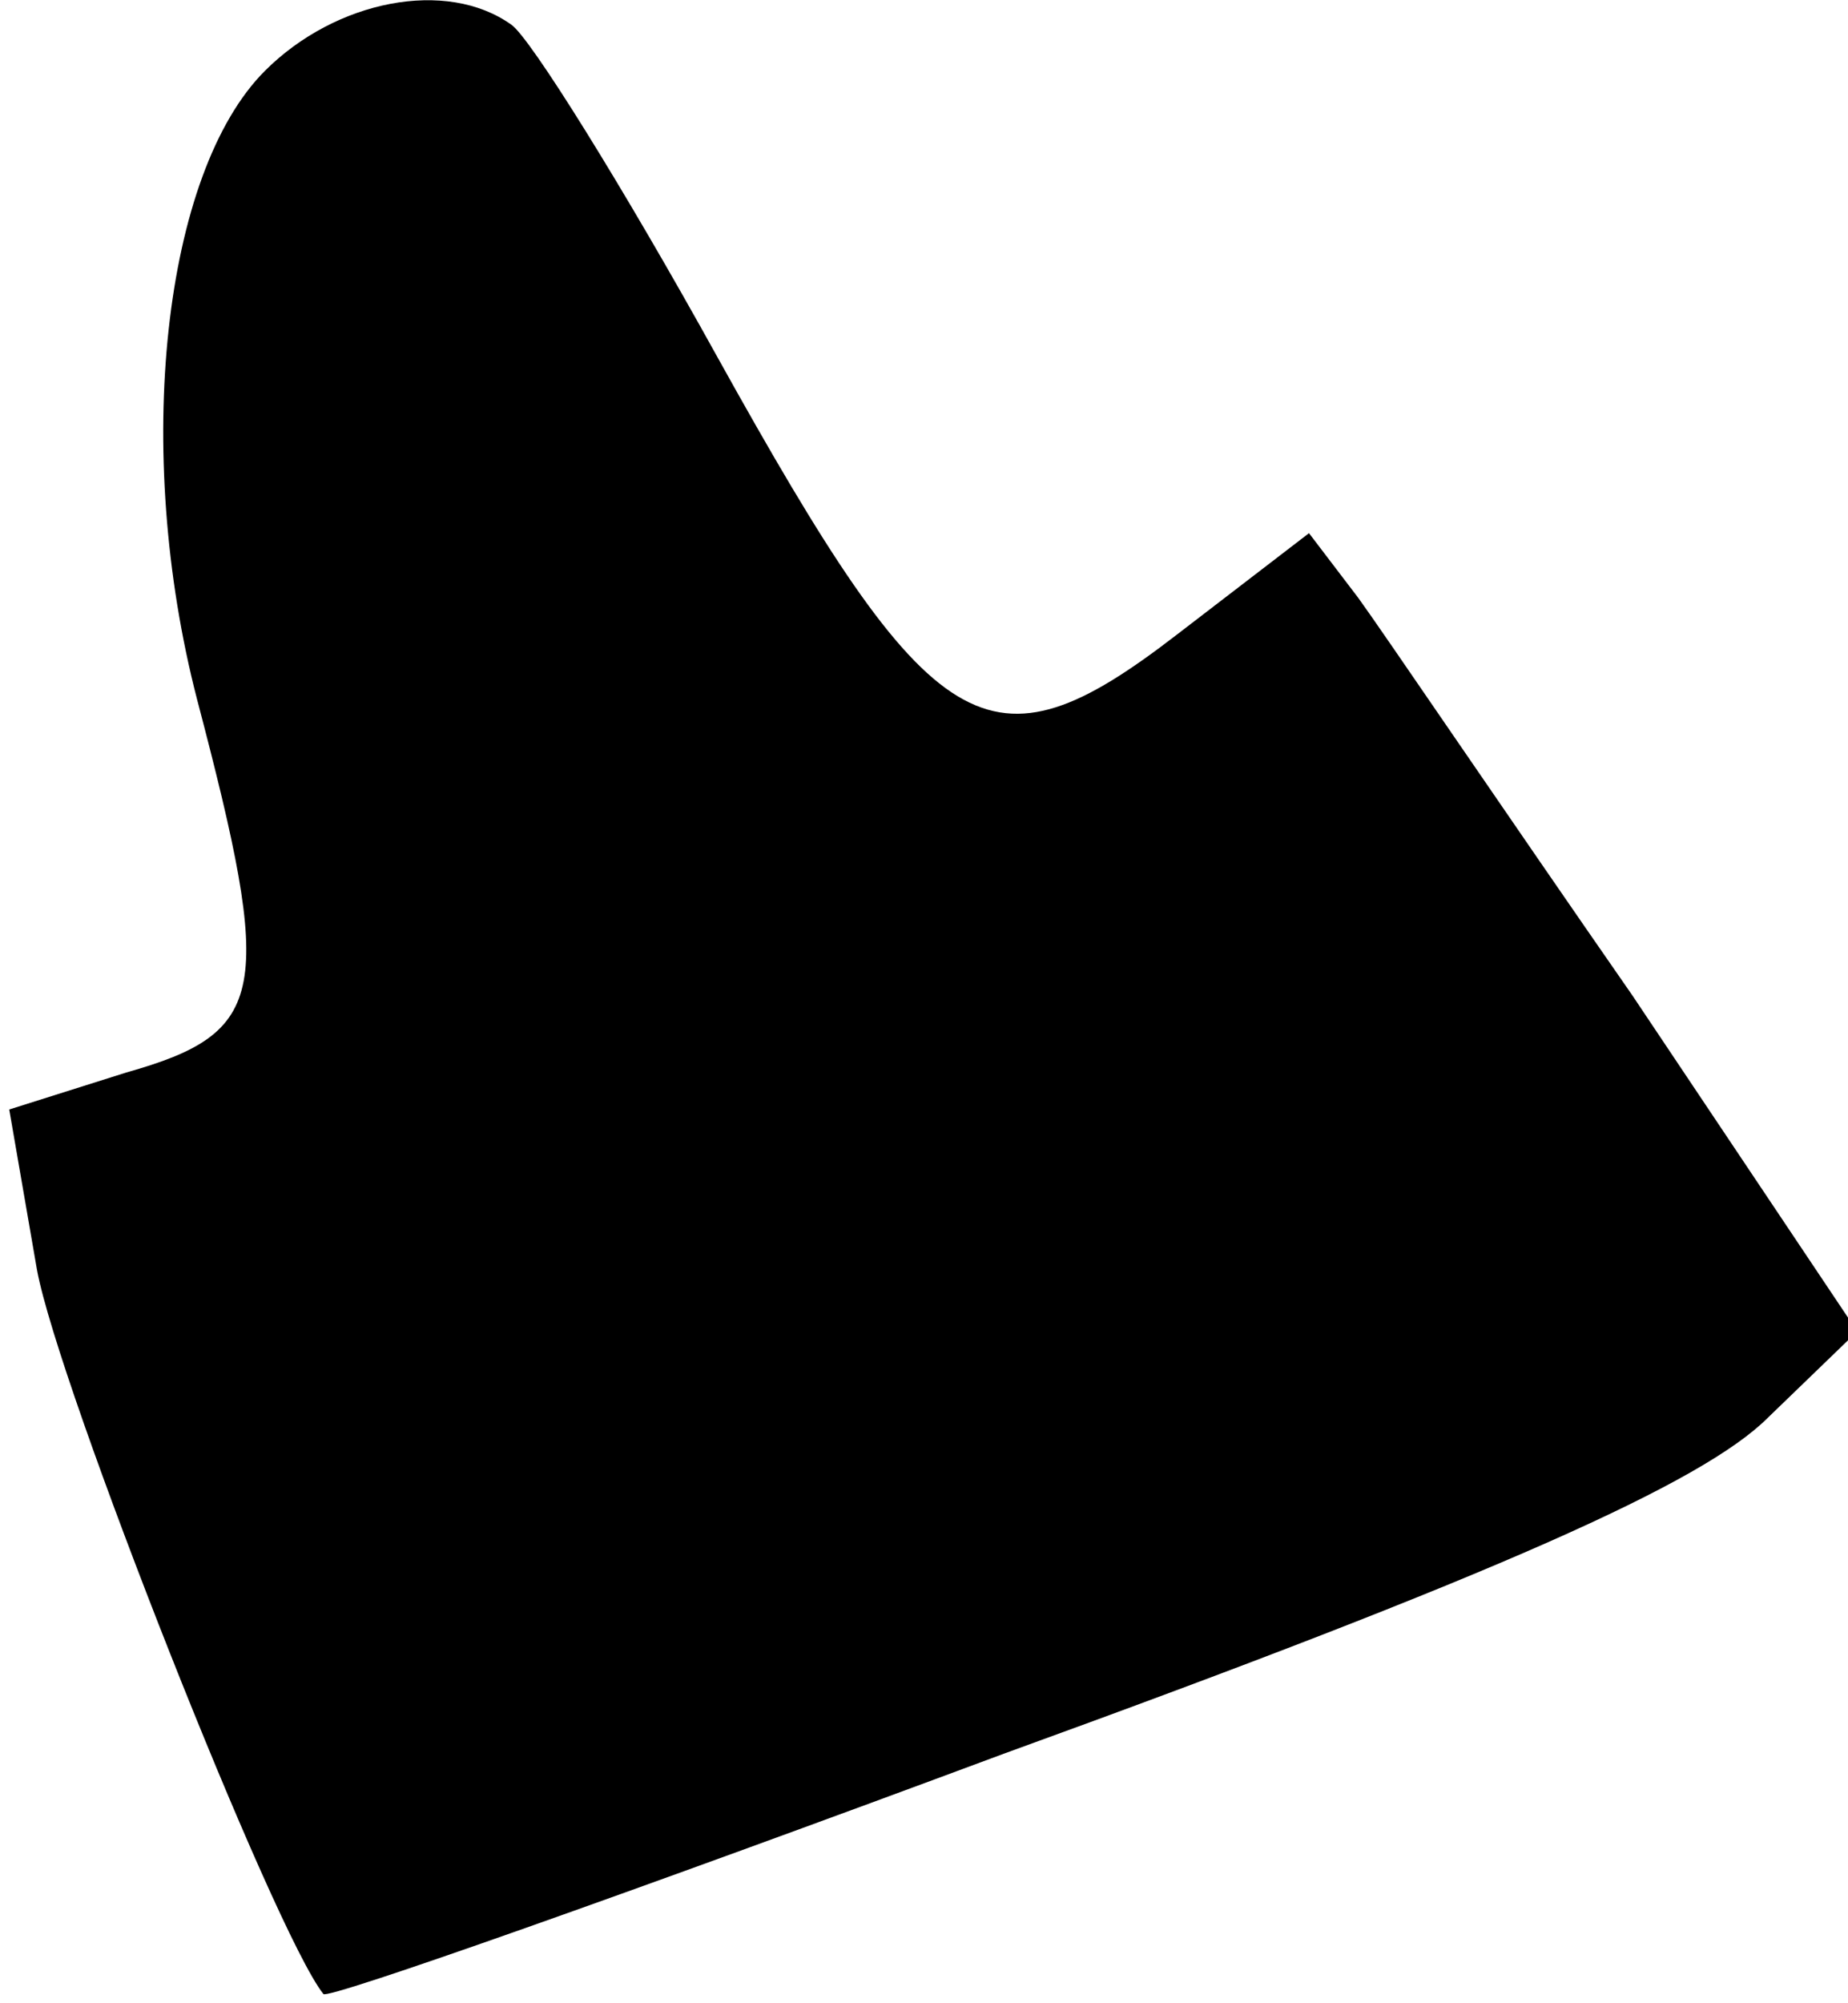 <?xml version="1.0" standalone="no"?>
<!DOCTYPE svg PUBLIC "-//W3C//DTD SVG 20010904//EN"
 "http://www.w3.org/TR/2001/REC-SVG-20010904/DTD/svg10.dtd">
<svg version="1.0" xmlns="http://www.w3.org/2000/svg"
 width="60pt" height="65pt" viewBox="0 0 60 65"
 preserveAspectRatio="xMidYMid meet">
<g transform="translate(0,65) scale(0.1,-0.1)"
fill="#000000" stroke="none">
<path fill="#000000" stroke="none" d="M86 627 c-33 -33 -43 -123 -22 -204 25
-95 23 -108 -23 -121 l-38 -12 9 -52 c7 -38 77 -215 93 -235 1 -2 100 33 221
78 160 58 227 88 248 109 l29 28 -73 109 c-41 59 -81 118 -89 129 l-16 21 -43
-33 c-61 -47 -79 -36 -149 90 -31 56 -61 104 -67 108 -21 15 -57 8 -80 -15z"/>
</g>
</svg>

